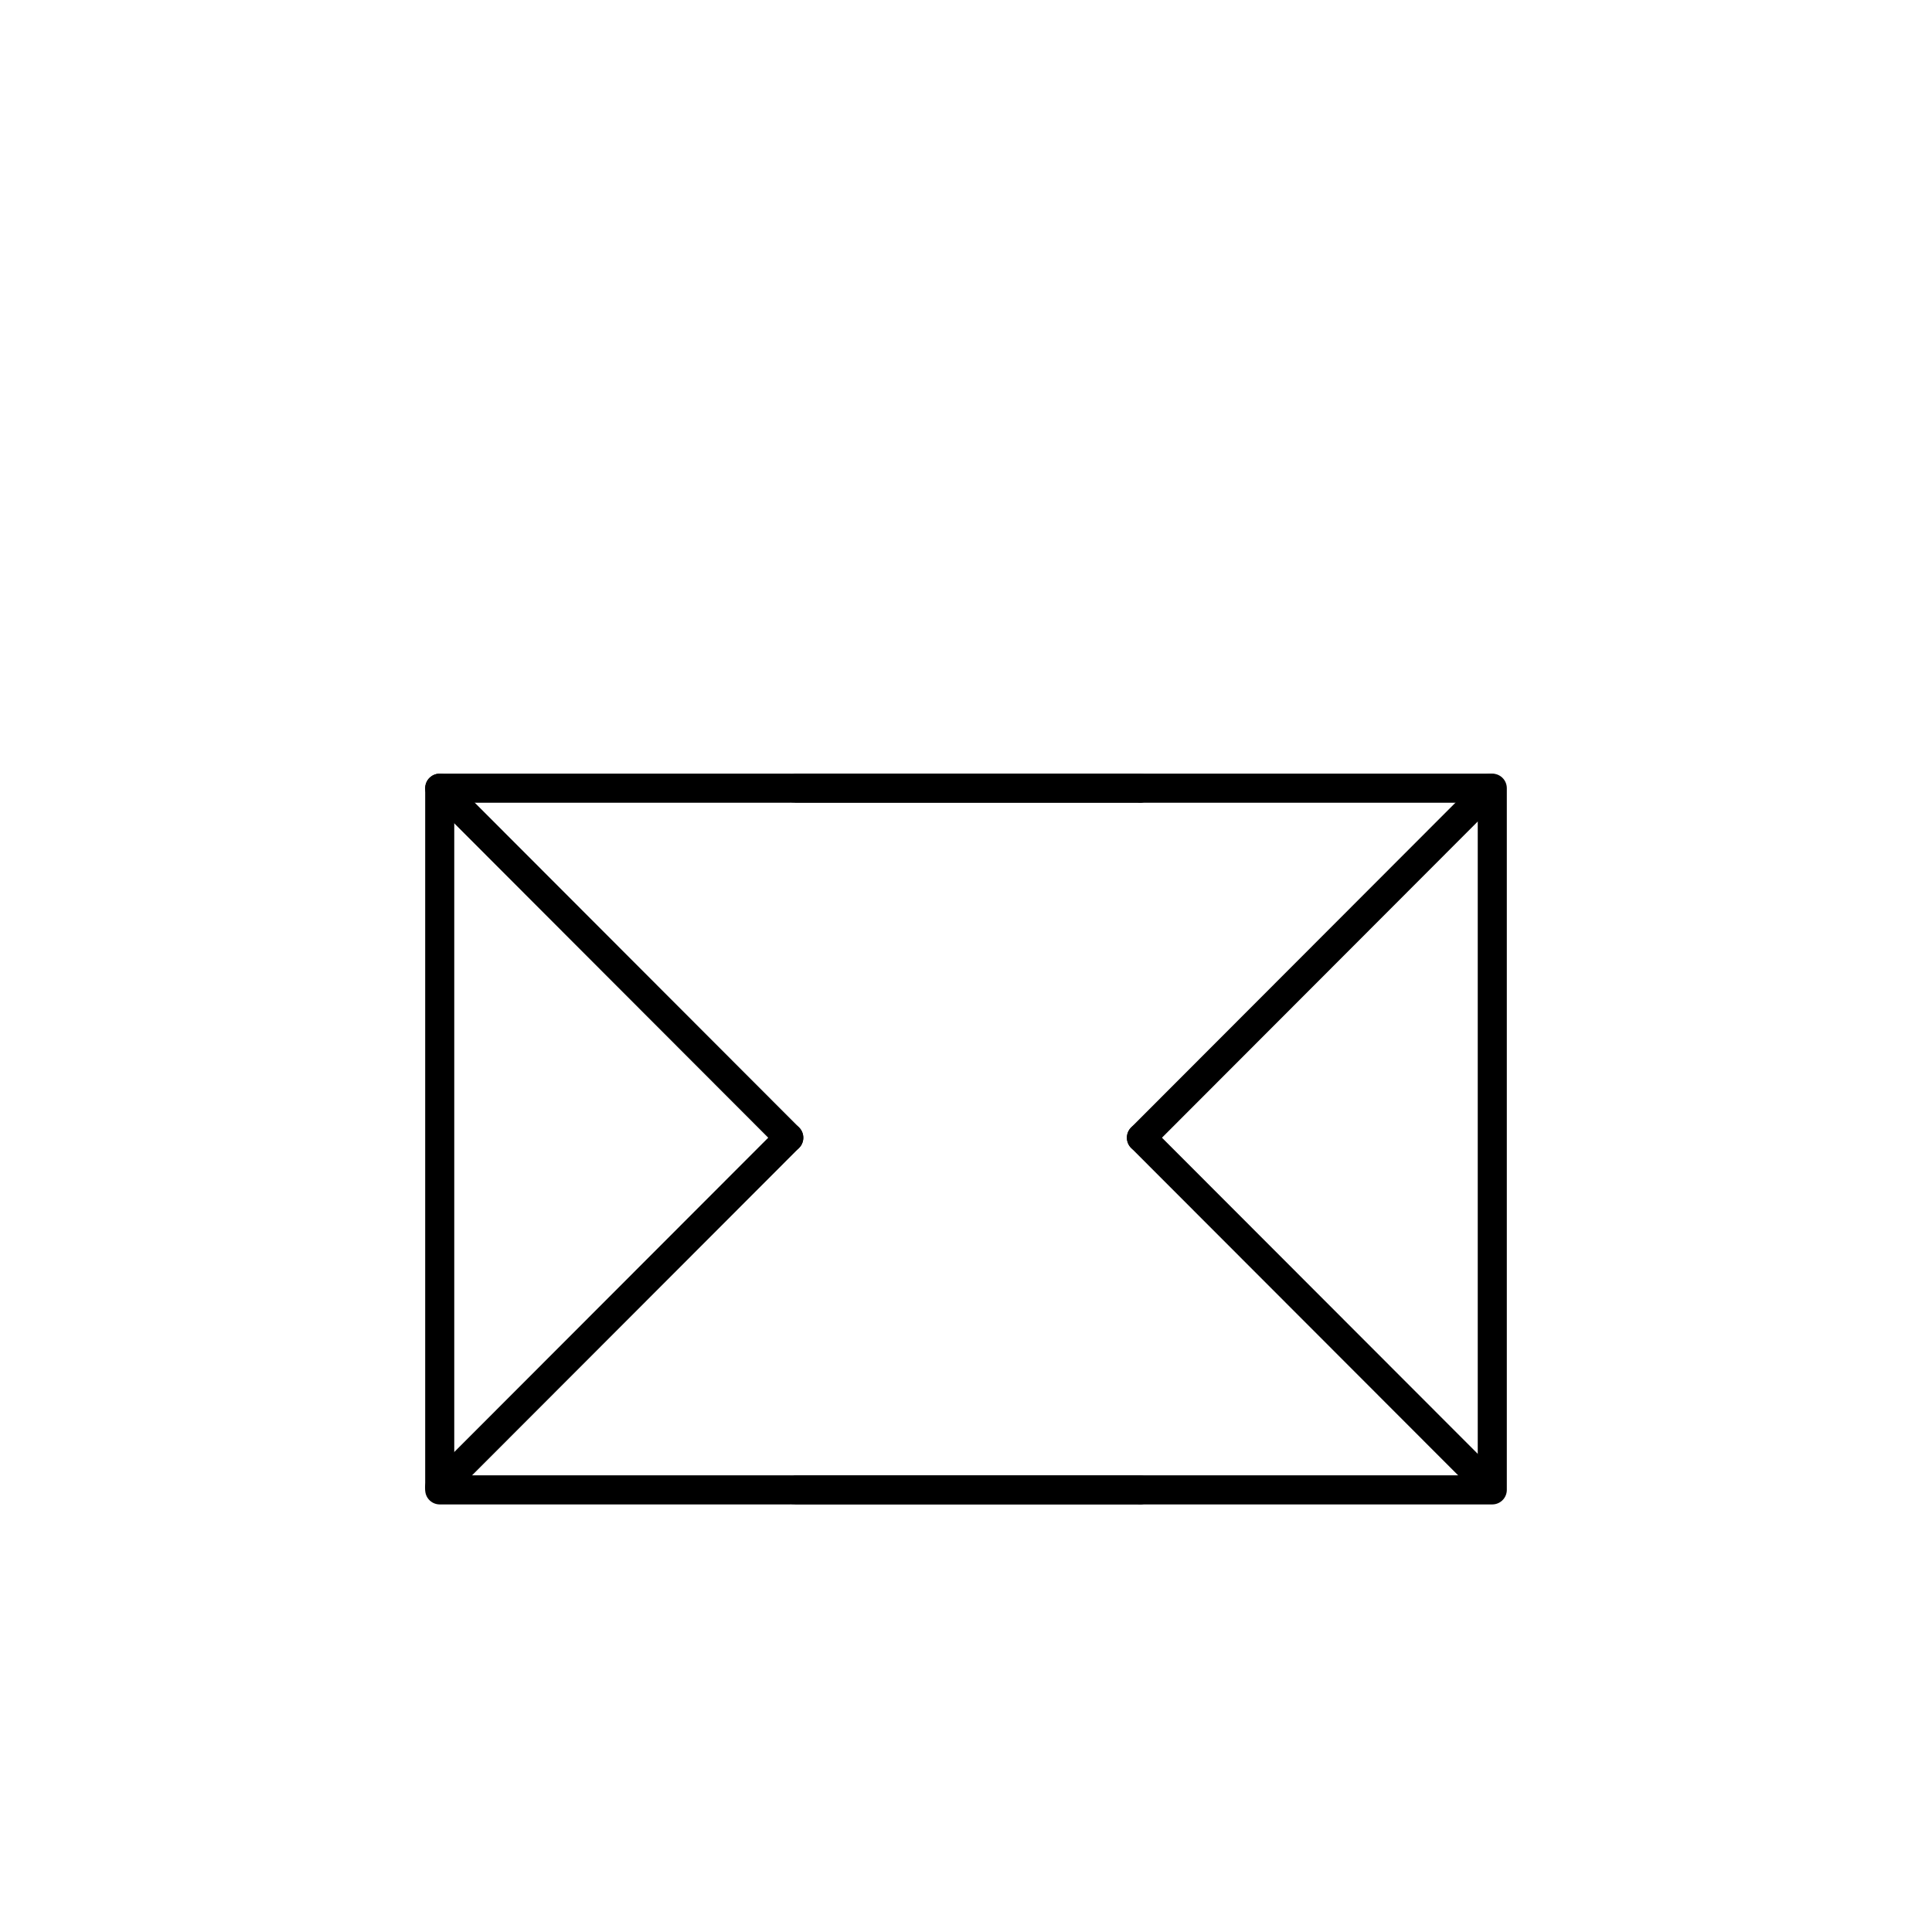 <?xml version="1.0" encoding="UTF-8"?>
<!-- Generated by Bliss Online --><svg xmlns="http://www.w3.org/2000/svg" xmlns:xlink="http://www.w3.org/1999/xlink" contentScriptType="text/ecmascript" width="246.586" zoomAndPan="magnify" contentStyleType="text/css" height="246.586" preserveAspectRatio="xMidYMid meet" xml:space="preserve" version="1.0">

    <g class="translate-contents" transform="translate(56.123,11.343)"><g>
        <g id="background"/>

        <g>
            <g id="grid">
                
                
                
                
                
                
                
                
                
                
                
                
                
                
                
                
                
                </g>
            <g id="contents">
                <g class="O-1-2" transform="translate(101.06, 100.755)">
                    <path style="fill:none;stroke:#000000;stroke-width:3.71;stroke-linecap:round;stroke-linejoin:round;stroke-opacity:1;stroke-miterlimit:4;stroke-dasharray:none" d="m 0,0 44.78,0 0,89.56 -44.78,0" transform="translate(-0.0 -0.0)translate(-11.5 -11.5)"/></g>
                <g class="O-1-4" transform="translate(11.5, 100.755)">
                    <path style="fill:none;stroke:#000000;stroke-width:3.71;stroke-linecap:round;stroke-linejoin:round;stroke-opacity:1;stroke-miterlimit:4;stroke-dasharray:none" d="m 44.78,0 -44.78,0 L 0,89.56 l 44.78,0" transform="translate(-0.0 -0.0)translate(-11.5 -11.5)"/></g>
                <g class="W-2-1" transform="translate(56.28, 190.315)">
                    <polyline id="polyline36" style="fill:none;fill-rule:nonzero;stroke:#000000;stroke-width:3.734;stroke-linecap:round;stroke-linejoin:bevel;stroke-miterlimit:4;stroke-dasharray:none" points="-11.5,-11.5 33.05,-11.5" transform="matrix(0.987,0,0,1,0.428,0)"/></g>
                <g class="W-2-1" transform="translate(56.28, 100.755)">
                    <polyline id="polyline36" style="fill:none;fill-rule:nonzero;stroke:#000000;stroke-width:3.734;stroke-linecap:round;stroke-linejoin:bevel;stroke-miterlimit:4;stroke-dasharray:none" points="-11.5,-11.5 33.05,-11.5" transform="matrix(0.987,0,0,1,0.428,0)"/></g>
                <g class="R-1-2" transform="translate(11.5, 100.755)">
                    <polyline style="fill:none;fill-rule:nonzero;stroke:#000000;stroke-width:3.71;stroke-linecap:round;stroke-linejoin:bevel;stroke-miterlimit:4;stroke-dasharray:none" points="-11.5,-11.5 33.05,33.11" id="polyline36"/>
                    <polyline style="fill:none;fill-rule:nonzero;stroke:#000000;stroke-width:3.71;stroke-linecap:round;stroke-linejoin:bevel;stroke-miterlimit:4;stroke-dasharray:none" points="33.05,33.11 -11.5,77.71" id="polyline38"/></g>
                <g class="R-1-4" transform="translate(101.06, 100.755)">
                    <polyline style="fill:none;fill-rule:nonzero;stroke:#000000;stroke-width:3.71;stroke-linecap:round;stroke-linejoin:bevel;stroke-miterlimit:4;stroke-dasharray:none" points="33.05,-11.5 -11.5,33.11" id="polyline36"/>
                    <polyline style="fill:none;fill-rule:nonzero;stroke:#000000;stroke-width:3.71;stroke-linecap:round;stroke-linejoin:bevel;stroke-miterlimit:4;stroke-dasharray:none" points="-11.5,33.11 33.05,77.71" id="polyline38"/></g></g></g></g></g></svg>